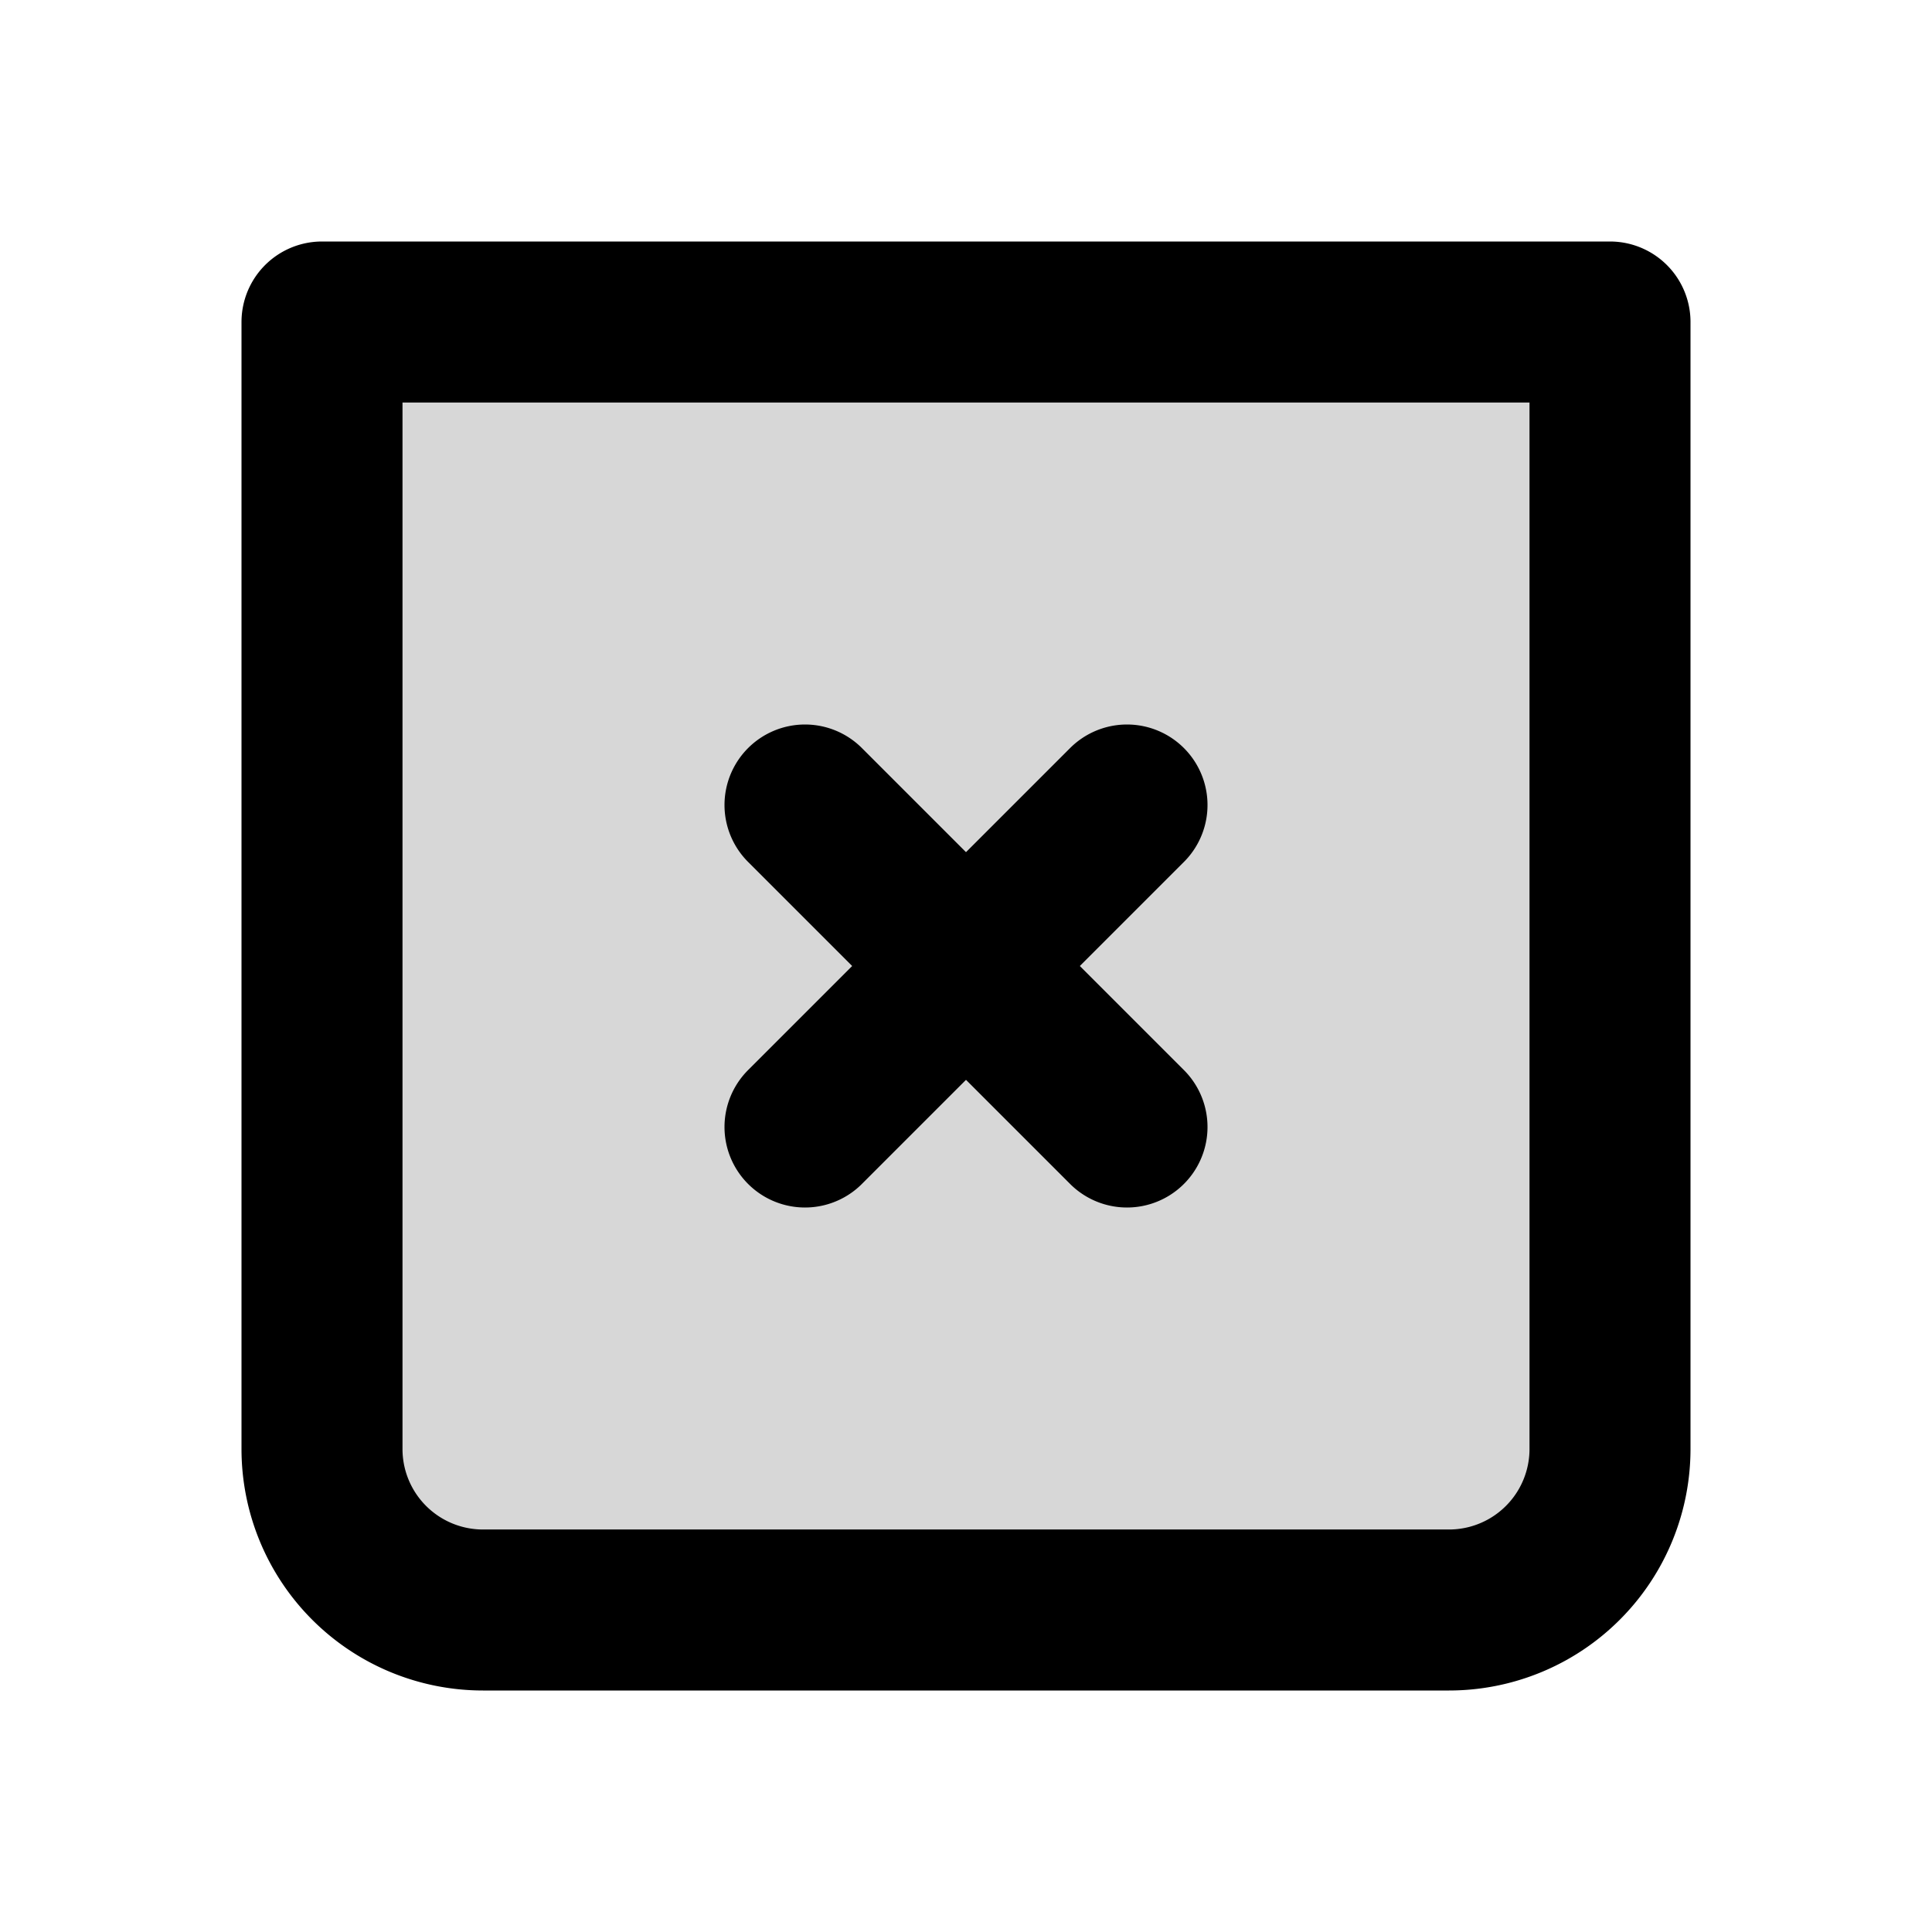 <svg xmlns="http://www.w3.org/2000/svg" width="1em" height="1em" viewBox="0 0 24 24"><g fill="none"><path fill="currentColor" d="M4 4h16v14a2 2 0 0 1-2 2H6a2 2 0 0 1-2-2z" opacity=".16"/><path stroke="currentColor" stroke-linecap="round" stroke-linejoin="round" stroke-width="2" d="M4 4h16v14a2 2 0 0 1-2 2H6a2 2 0 0 1-2-2zm10 6l-4 4m0-4l4 4"/></g></svg>